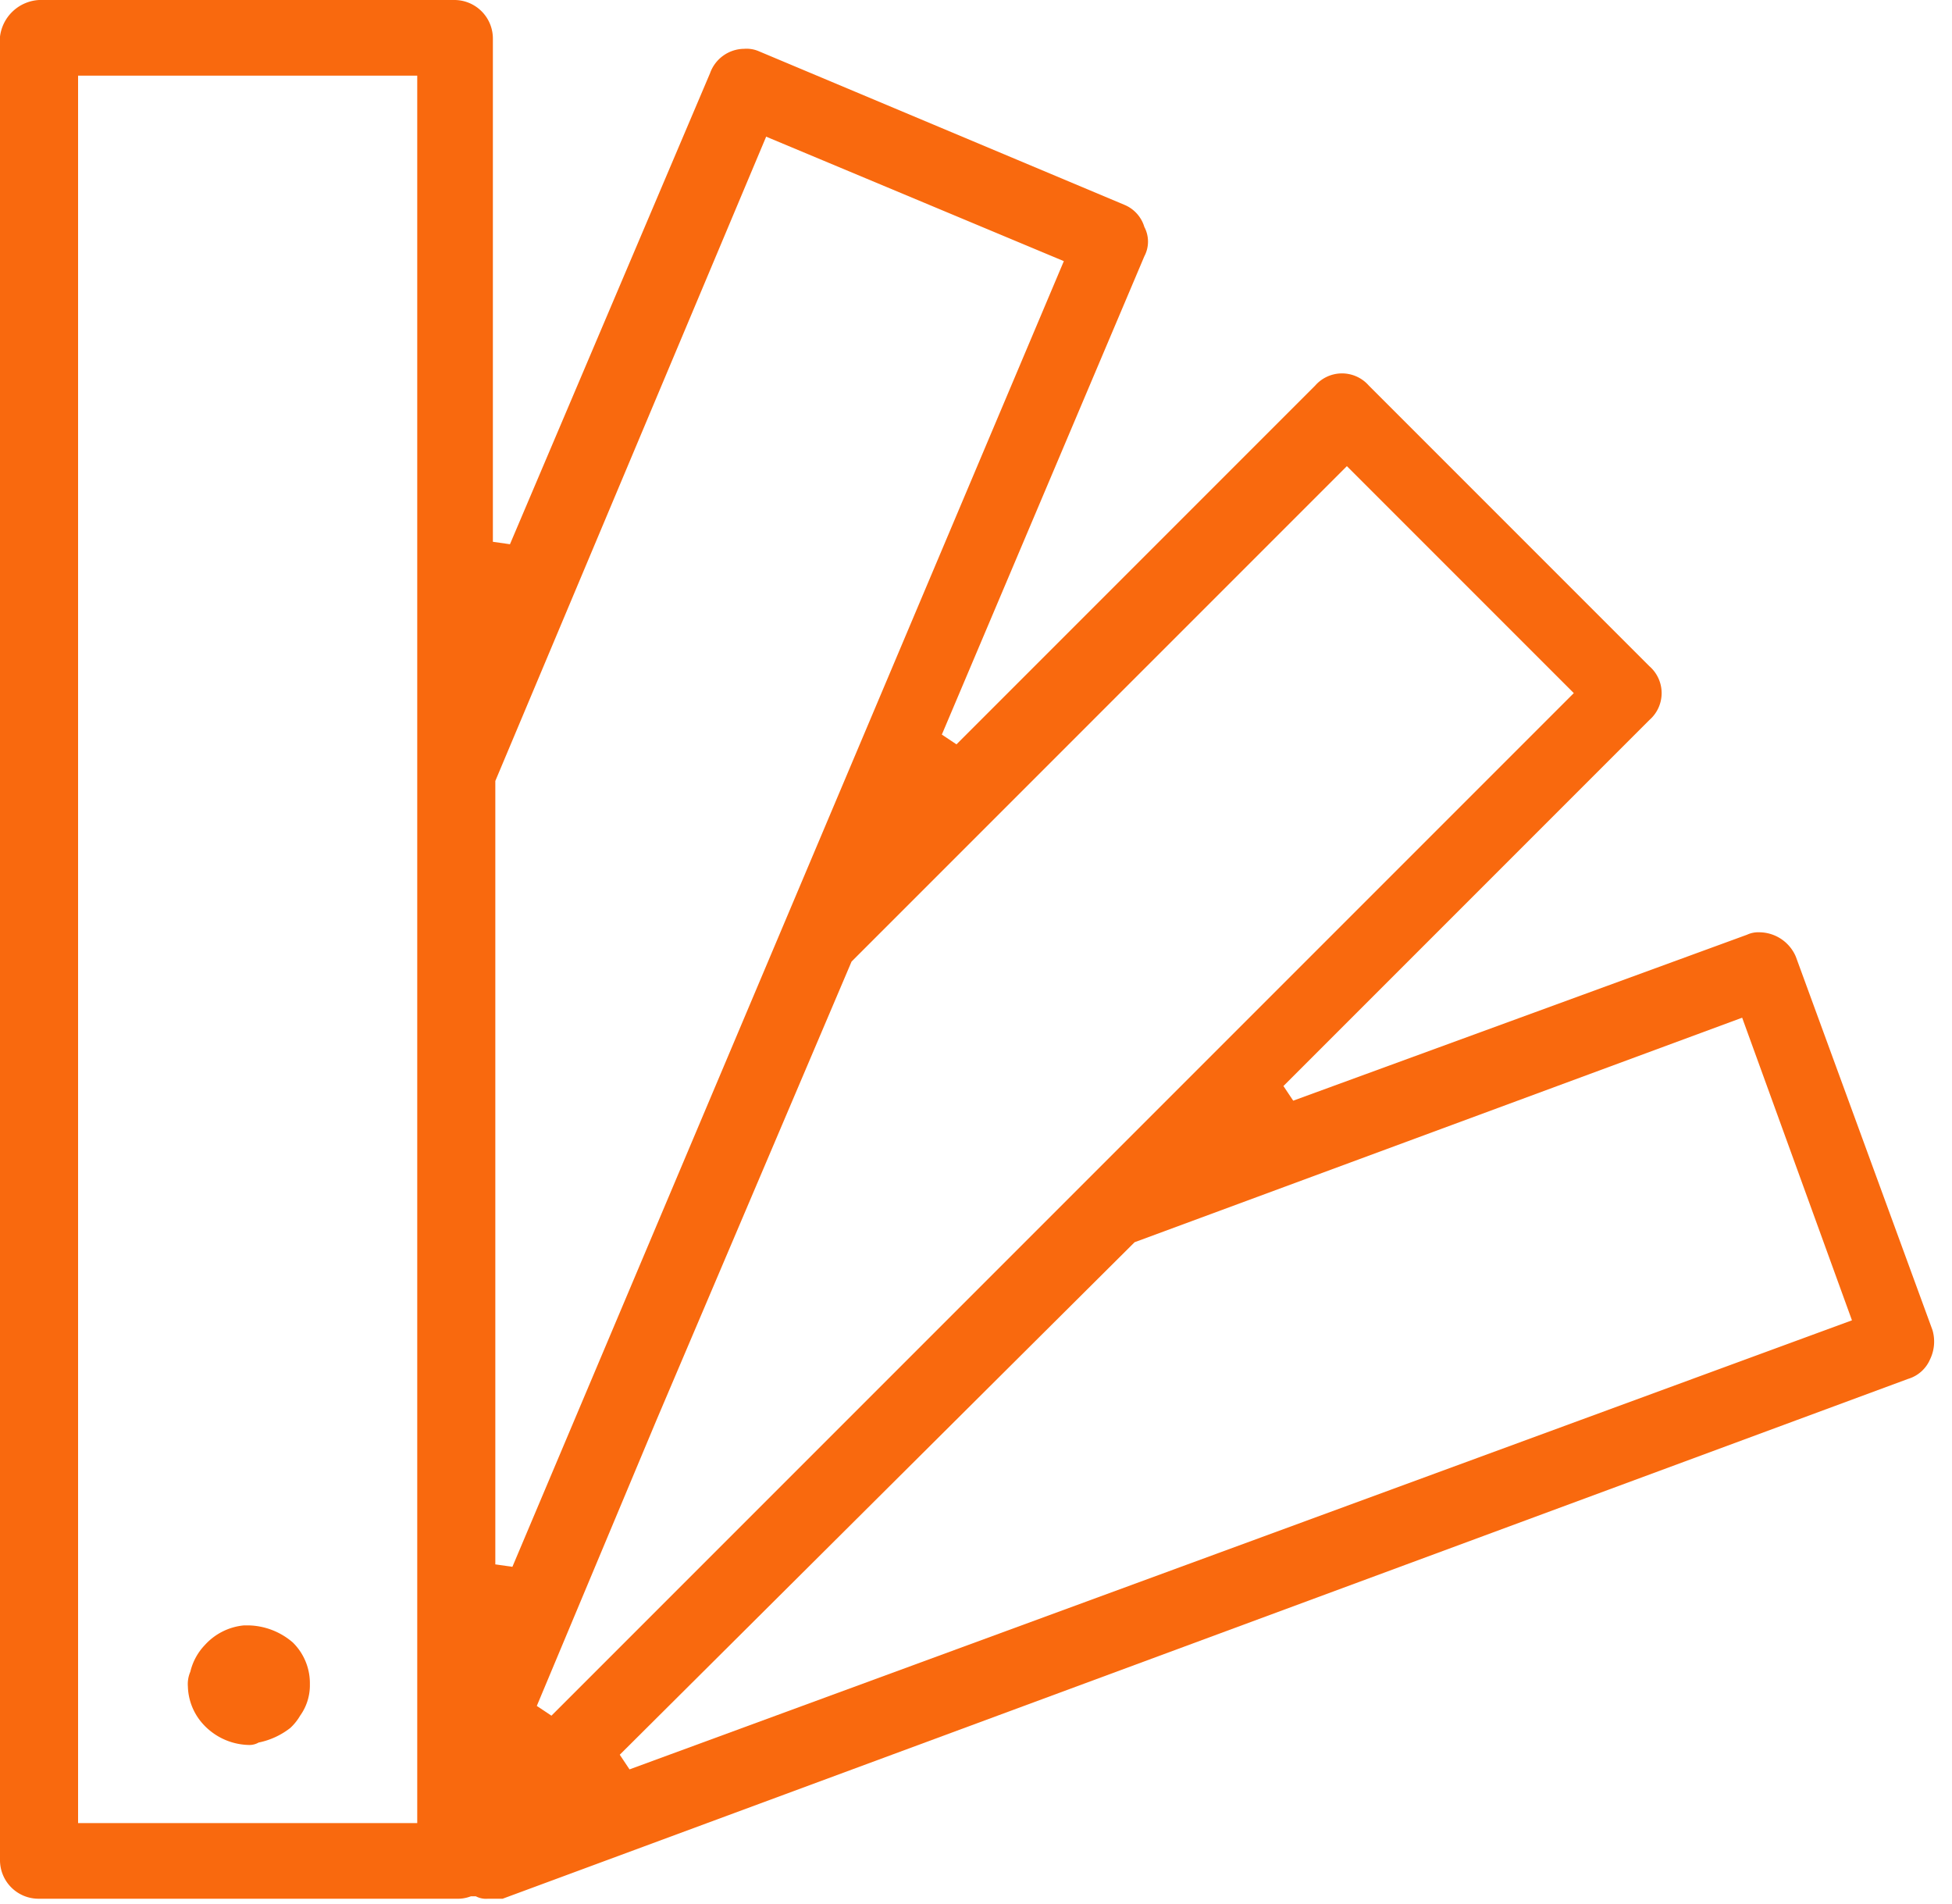 <svg xmlns="http://www.w3.org/2000/svg" viewBox="0 0 80 78"><defs><style>.cls-1{fill:#f9690e;}</style></defs><path class="cls-1" d="M20,77.8a.9.9,0,0,1-.5-.1h-.2a1.49,1.49,0,0,1-.6.1H1.6A1.58,1.58,0,0,1,0,76.2V1.5A1.71,1.71,0,0,1,1.6,0h17a1.58,1.58,0,0,1,1.6,1.6V22.2l.7.1L29.1,3a1.5,1.5,0,0,1,1.4-1,1.27,1.27,0,0,1,.6.1l15,6.3a1.42,1.42,0,0,1,.8.9,1.28,1.28,0,0,1,0,1.2L38.6,30.1l.6.4L53.9,15.8a1.46,1.46,0,0,1,2.2,0L67.6,27.3a1.46,1.46,0,0,1,0,2.2l-15,15,.4.6,18.6-6.8a1.09,1.09,0,0,1,.5-.1,1.64,1.64,0,0,1,1.5,1l5.6,15.3a1.67,1.67,0,0,1-.1,1.2,1.42,1.42,0,0,1-.9.8L20.6,77.8ZM3.2,74.7H17.1V3.1H3.2ZM46.5,50.9l-21.1,21,.4.6L75.9,54.1,71.4,41.7ZM34.9,39.4l-8,18.8L22,69.9l.6.4L64.5,28.4l-9.3-9.3ZM20.3,32V64.1l.7.1L43.6,10.7,31.4,5.6Z"/><path class="cls-1" d="M10.2,71.5a2.61,2.61,0,0,1-2-1,2.39,2.39,0,0,1-.5-1.4,1.27,1.27,0,0,1,.1-.6,2.38,2.38,0,0,1,.6-1.1,2.47,2.47,0,0,1,1.6-.8h.2a2.87,2.87,0,0,1,1.8.7,2.34,2.34,0,0,1,.7,1.7v.1a2.14,2.14,0,0,1-.4,1.2,2.18,2.18,0,0,1-.4.5,3.1,3.1,0,0,1-1.3.6A.76.76,0,0,1,10.2,71.5Z"/></svg>
